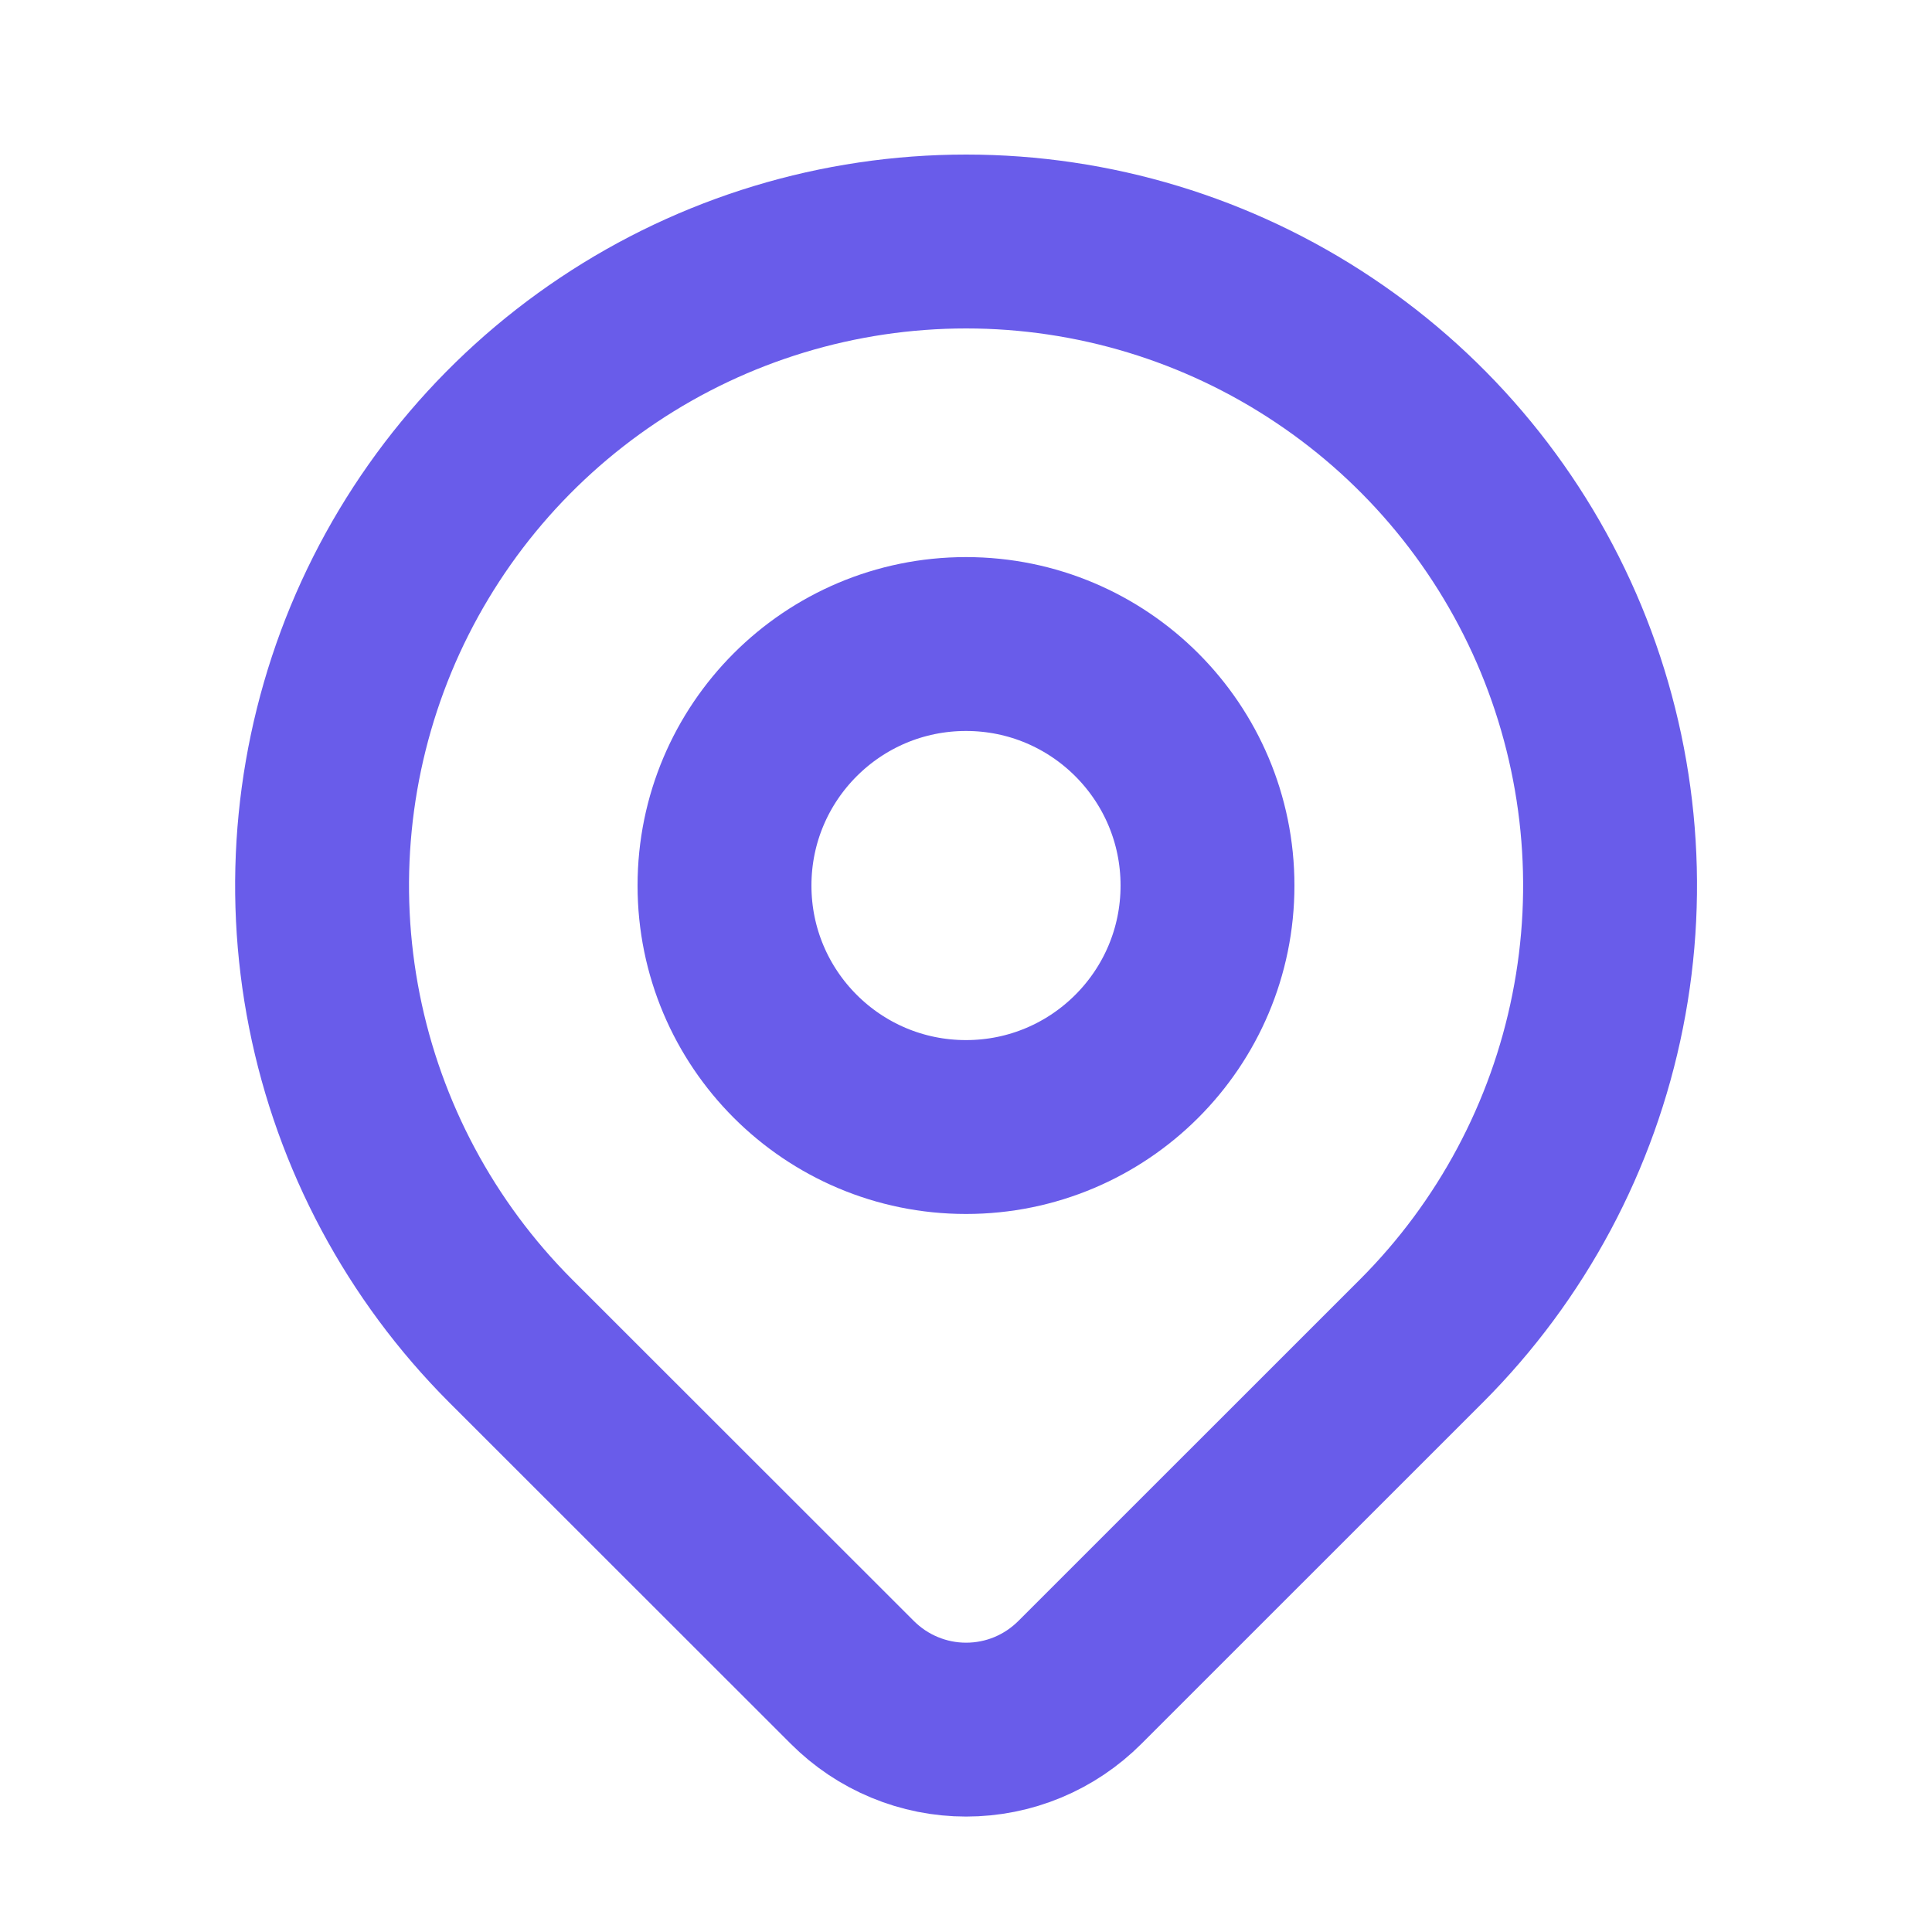 <svg width="20" height="20" viewBox="0 0 20 20" fill="none" xmlns="http://www.w3.org/2000/svg">
<g clip-path="url(#clip0_6961_55932)">
<path d="M10 11.667C11.381 11.667 12.5 10.548 12.5 9.167C12.5 7.786 11.381 6.667 10 6.667C8.619 6.667 7.5 7.786 7.5 9.167C7.5 10.548 8.619 11.667 10 11.667Z" stroke="#695CEA" stroke-width="1.8" stroke-linecap="round" stroke-linejoin="round"/>
<path d="M14.715 13.881L11.179 17.416C11.024 17.571 10.841 17.694 10.639 17.778C10.437 17.862 10.22 17.905 10.001 17.905C9.782 17.905 9.566 17.862 9.364 17.778C9.161 17.694 8.978 17.571 8.823 17.416L5.286 13.881C4.354 12.948 3.719 11.76 3.462 10.467C3.205 9.174 3.337 7.834 3.841 6.615C4.346 5.397 5.201 4.356 6.297 3.624C7.393 2.891 8.682 2.5 10.001 2.5C11.319 2.5 12.608 2.891 13.704 3.624C14.801 4.356 15.655 5.397 16.16 6.615C16.664 7.834 16.797 9.174 16.539 10.467C16.282 11.76 15.647 12.948 14.715 13.881V13.881Z" stroke="#695CEA" stroke-width="1.8" stroke-linecap="round" stroke-linejoin="round"/>
</g>
<defs>
<clipPath id="clip0_6961_55932">
<rect width="20" height="20" fill="white"/>
</clipPath>
</defs>
</svg>
